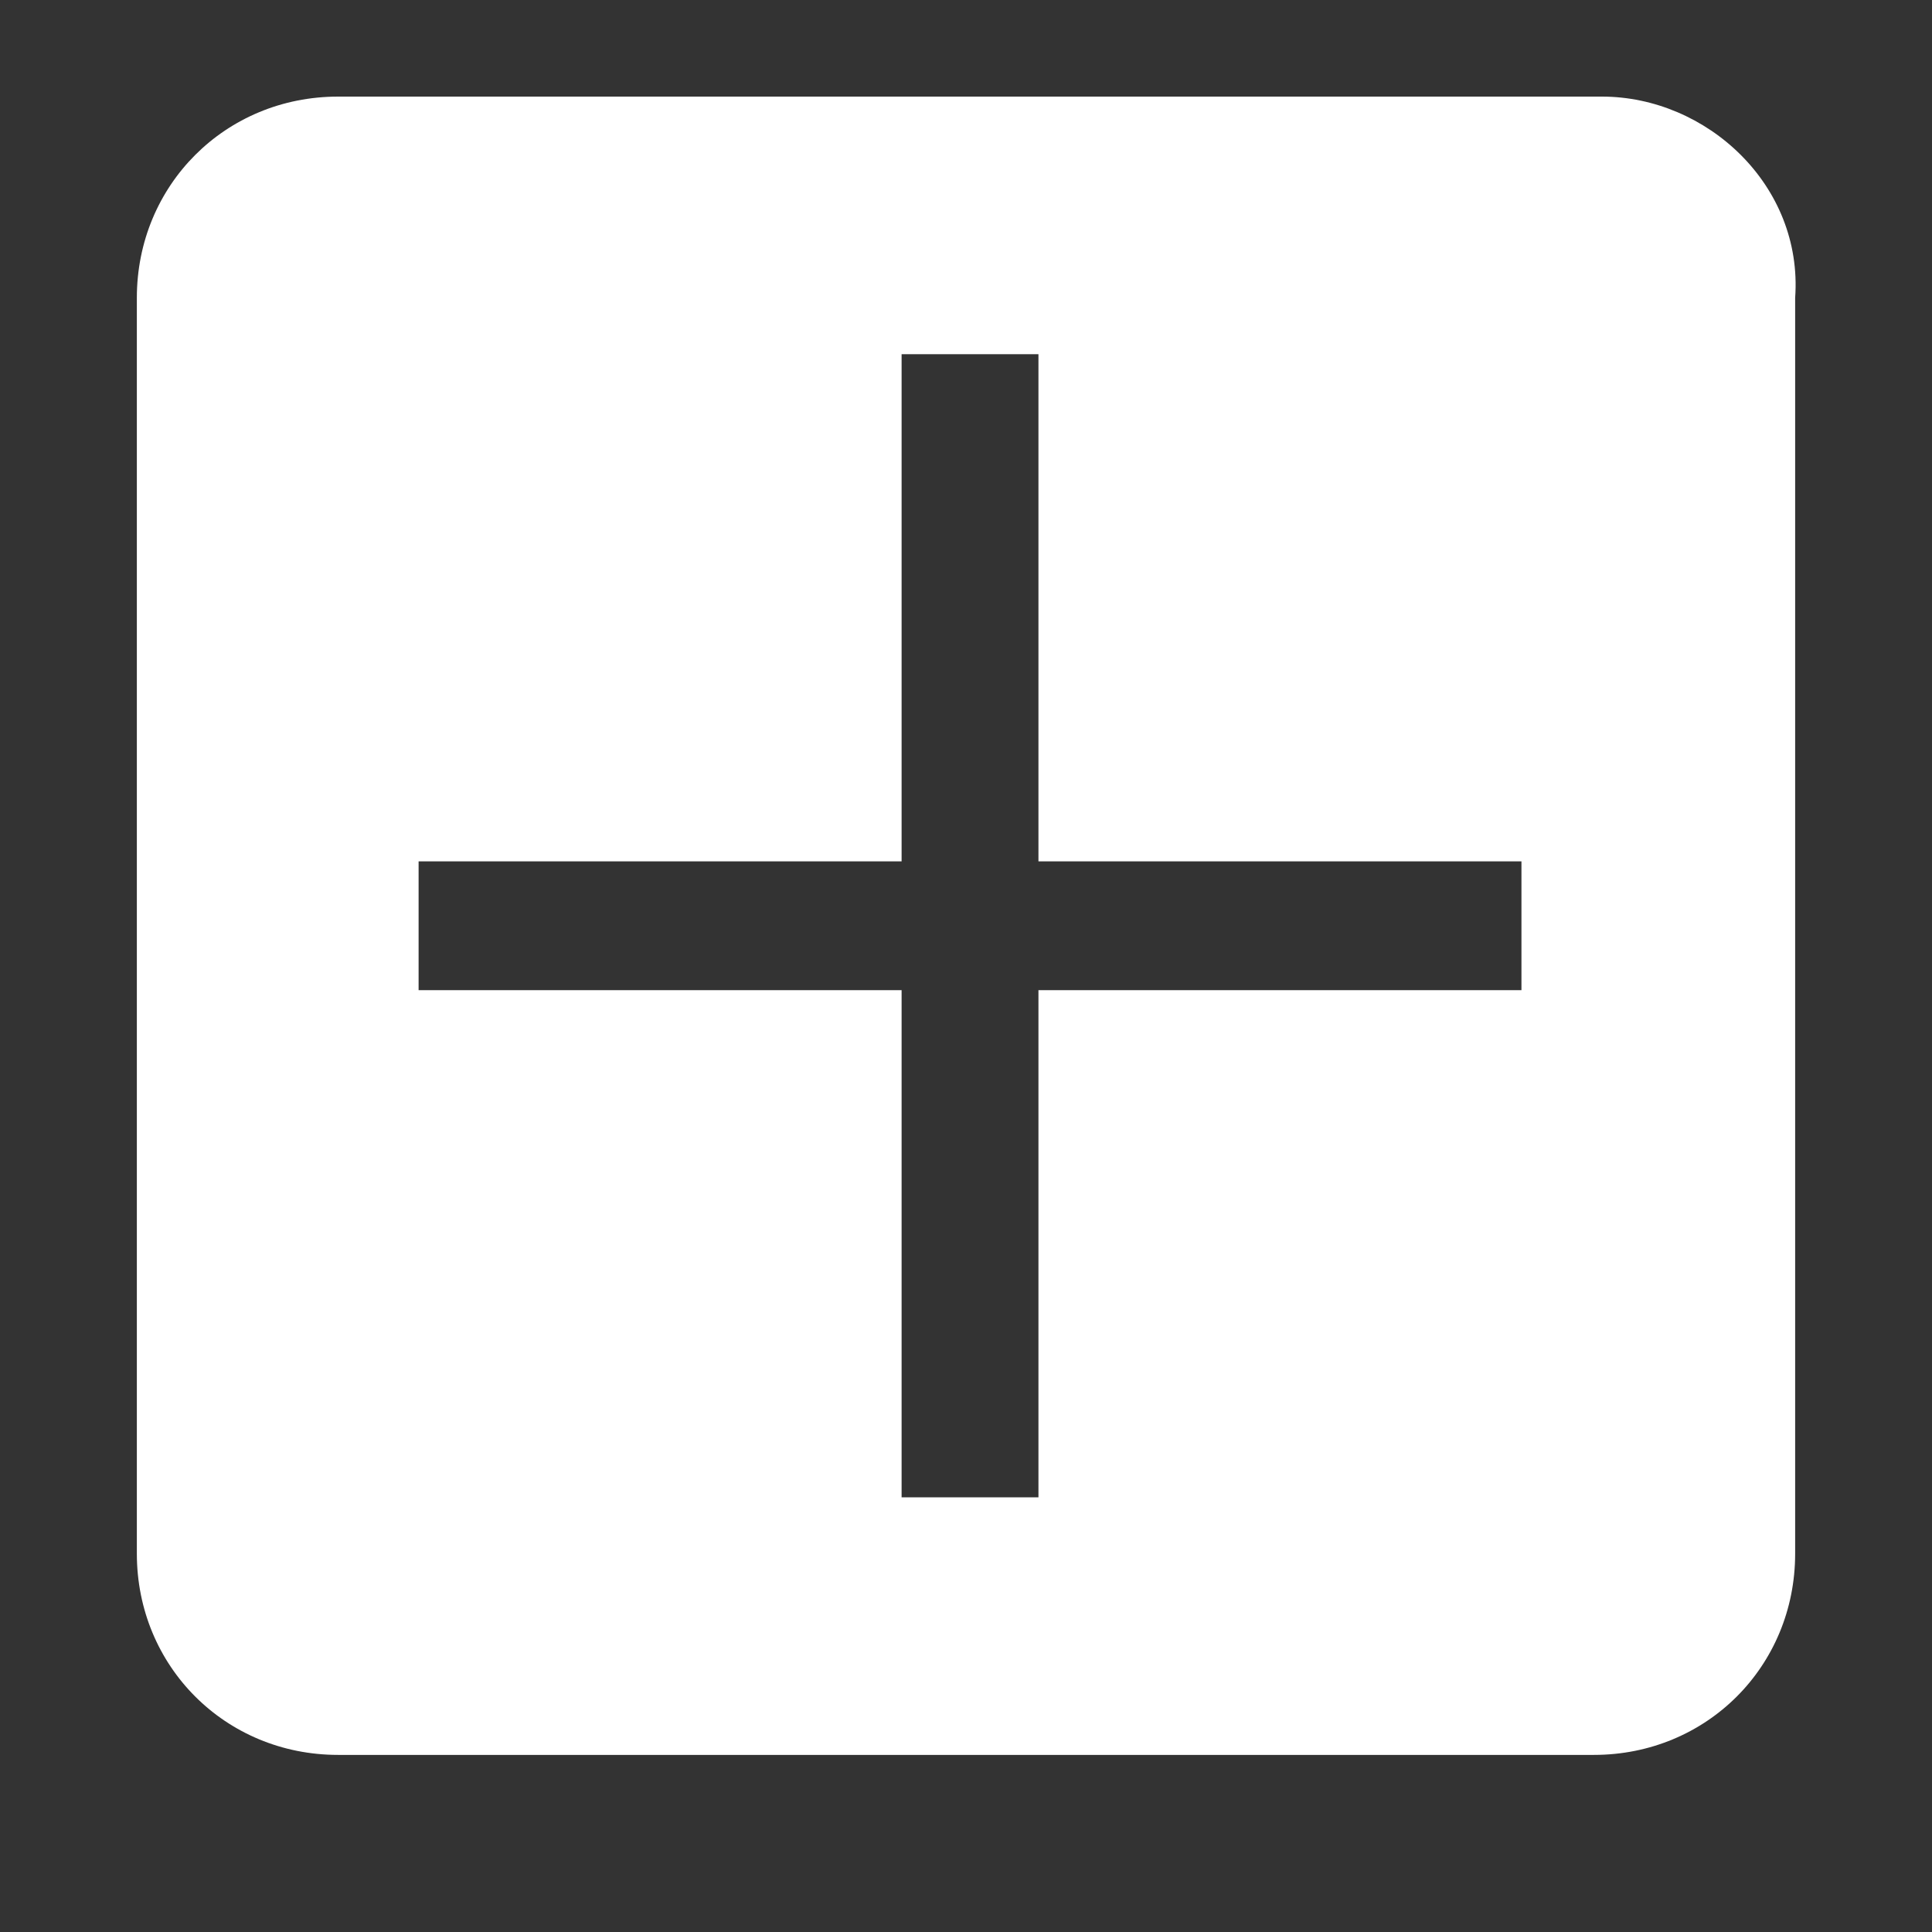 <?xml version="1.0" encoding="utf-8"?>
<!-- Generator: Adobe Illustrator 19.2.1, SVG Export Plug-In . SVG Version: 6.00 Build 0)  -->
<svg version="1.1" id="Layer_1" xmlns="http://www.w3.org/2000/svg" xmlns:xlink="http://www.w3.org/1999/xlink" x="0px" y="0px"
	 viewBox="0 0 24 24" style="enable-background:new 0 0 24 24;" xml:space="preserve">
<rect x="0" y="0" width="24" height="24" fill="#333333" stroke="none"/>
<style type="text/css">
	.st0{fill:#FFFFFF;}
</style>
<path class="st0" d="M19.9,1.2H4.2c-1.4,0-2.5,1.1-2.5,2.5v15.6c0,1.4,1.1,2.5,2.5,2.5h15.6c1.4,0,2.5-1.1,2.5-2.5V3.7
	C22.4,2.3,21.2,1.2,19.9,1.2z M18.9,12.3h-6v6.3h-1.7v-6.3h-6v-1.6h6V4.4h1.7v6.3h6V12.3z"/>
</svg>
